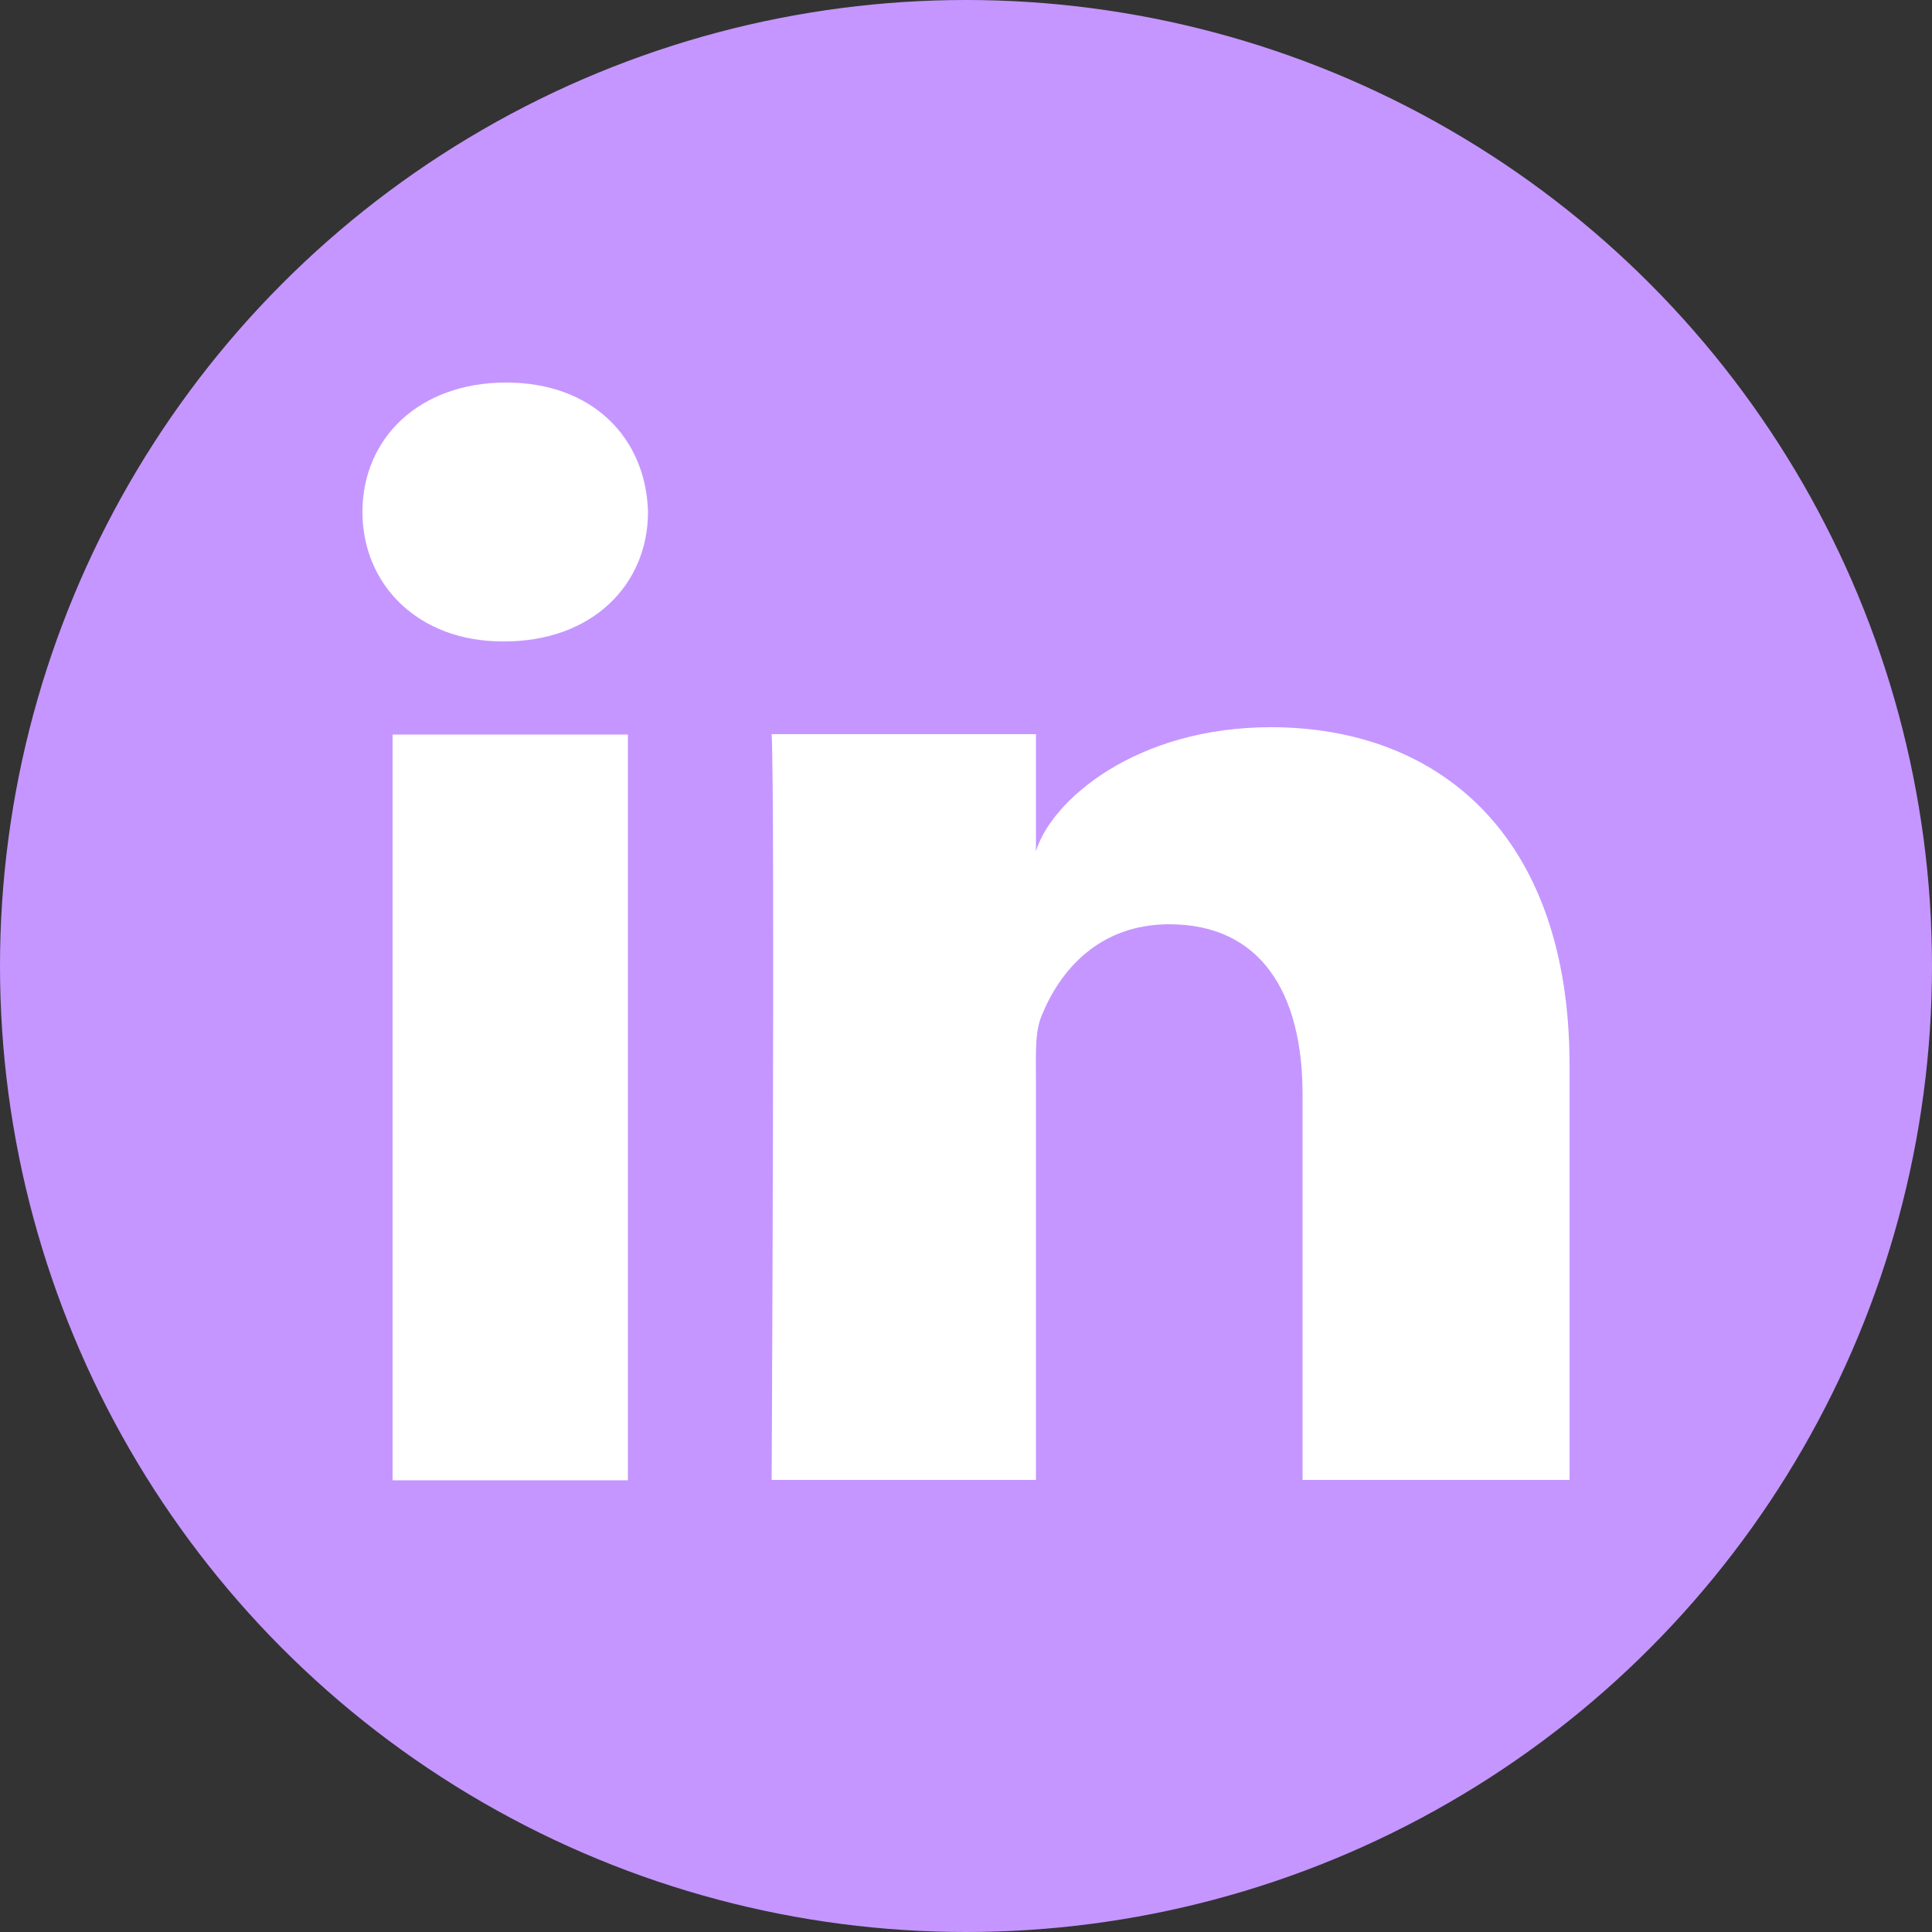 <?xml version="1.0" encoding="utf-8"?>
<!-- Generator: Adobe Illustrator 26.2.1, SVG Export Plug-In . SVG Version: 6.00 Build 0)  -->
<svg version="1.1" id="Layer_1" xmlns="http://www.w3.org/2000/svg" xmlns:xlink="http://www.w3.org/1999/xlink" x="0px" y="0px"
	 viewBox="0 0 500 500" style="enable-background:new 0 0 500 500;" xml:space="preserve">
<rect x="0" y="0" width="500" height="500" fill="#333333" stroke="none"/>
<style type="text/css">
	.st0{fill:#C596FF;}
	.st1{fill:#FFFFFF;}
</style>
<g>
	<circle class="st0" cx="250" cy="250" r="250"/>
	<g id="LinkedIn_1_">
		<rect x="101.6" y="190.1" class="st1" width="60.9" height="193"/>
		<path class="st1" d="M328.9,188.2c-34.9,0-56.8,18.9-60.8,32.1v-30.3h-68.4c0.9,16.1,0,193,0,193h68.4V278.6
			c0-5.8-0.3-11.6,1.5-15.8c4.7-11.6,14.8-23.6,33-23.6c23.8,0,34.5,17.9,34.5,44V383h69.1V275.7C406.2,216,372.2,188.2,328.9,188.2
			z"/>
		<path class="st1" d="M131,99c-22.5,0-37.2,14.4-37.2,33.5c0,18.7,14.3,33.5,36.3,33.5h0.4c22.9,0,37.2-14.8,37.2-33.5
			C167.2,113.4,153.4,99,131,99z"/>
	</g>
</g>
</svg>
